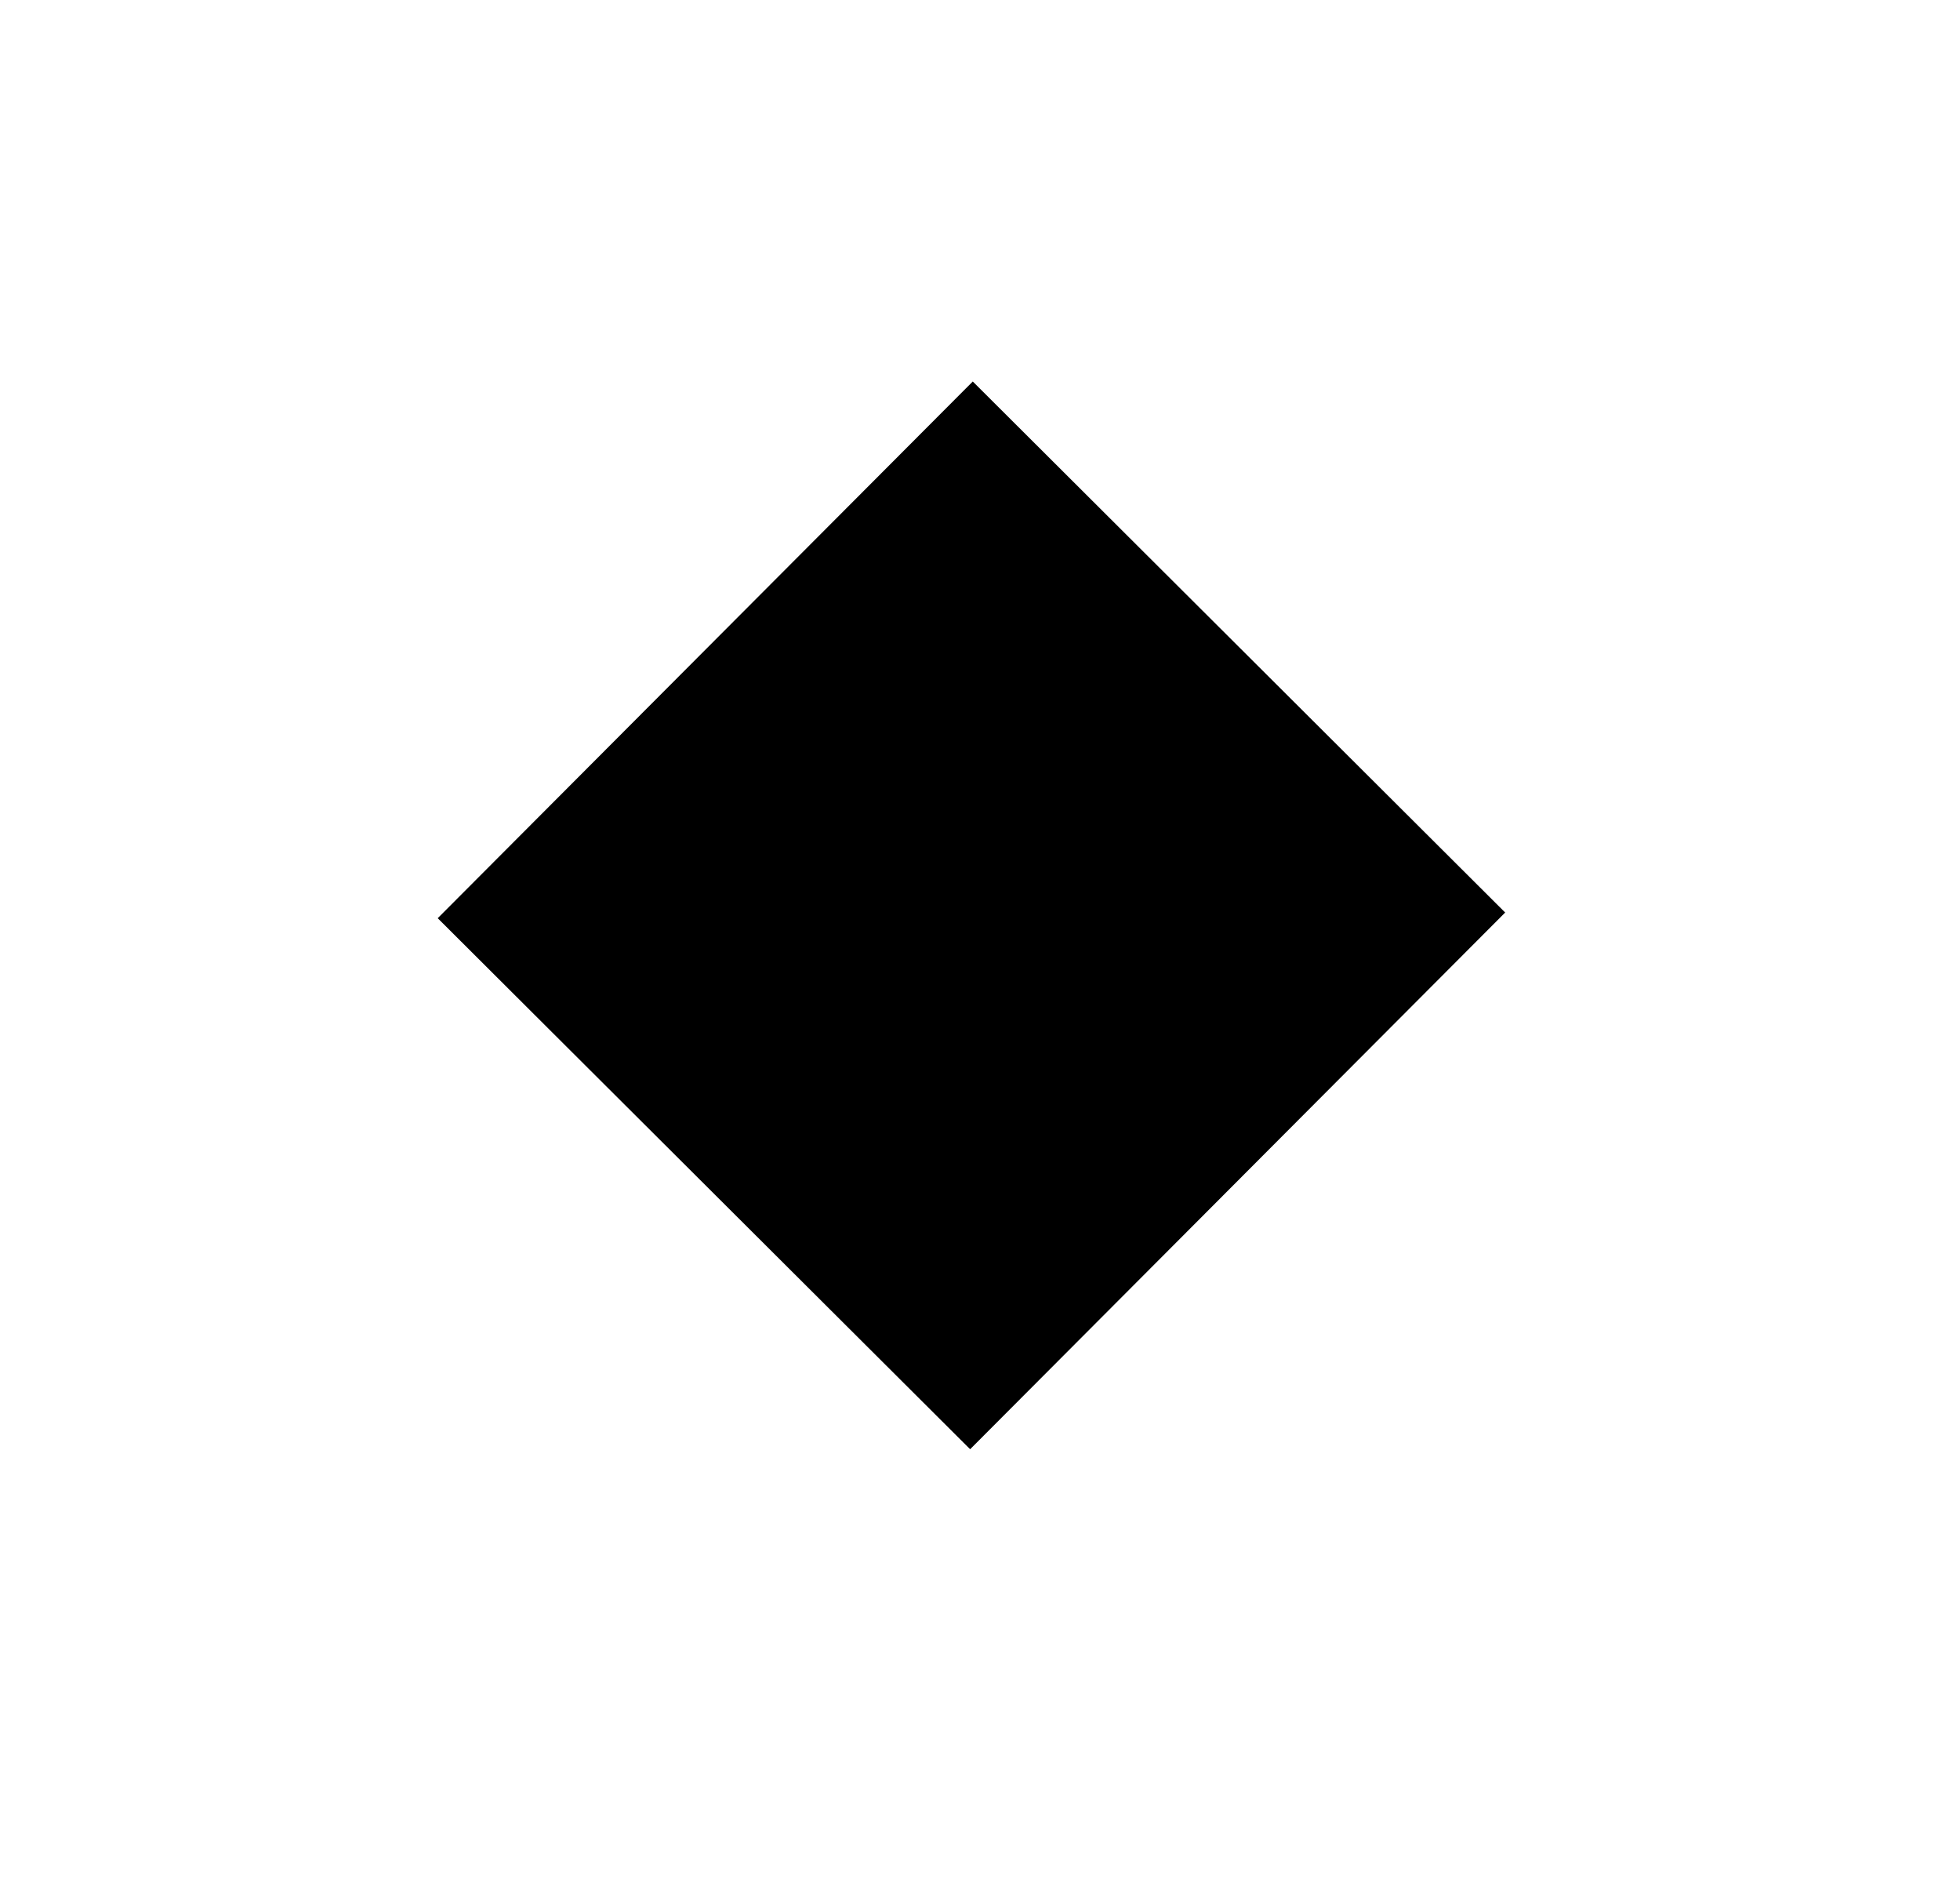 <?xml version="1.0" encoding="utf-8"?>
<svg viewBox="0 0 298.563 287.233" width="298.563" height="287.233" xmlns="http://www.w3.org/2000/svg">
  <rect y="50.791" width="114.443" height="113.547" style="stroke: rgb(0, 0, 0);" x="209.237" transform="matrix(0.706, -0.708, 0.708, 0.706, -116.296, 252.113)"/>
</svg>
